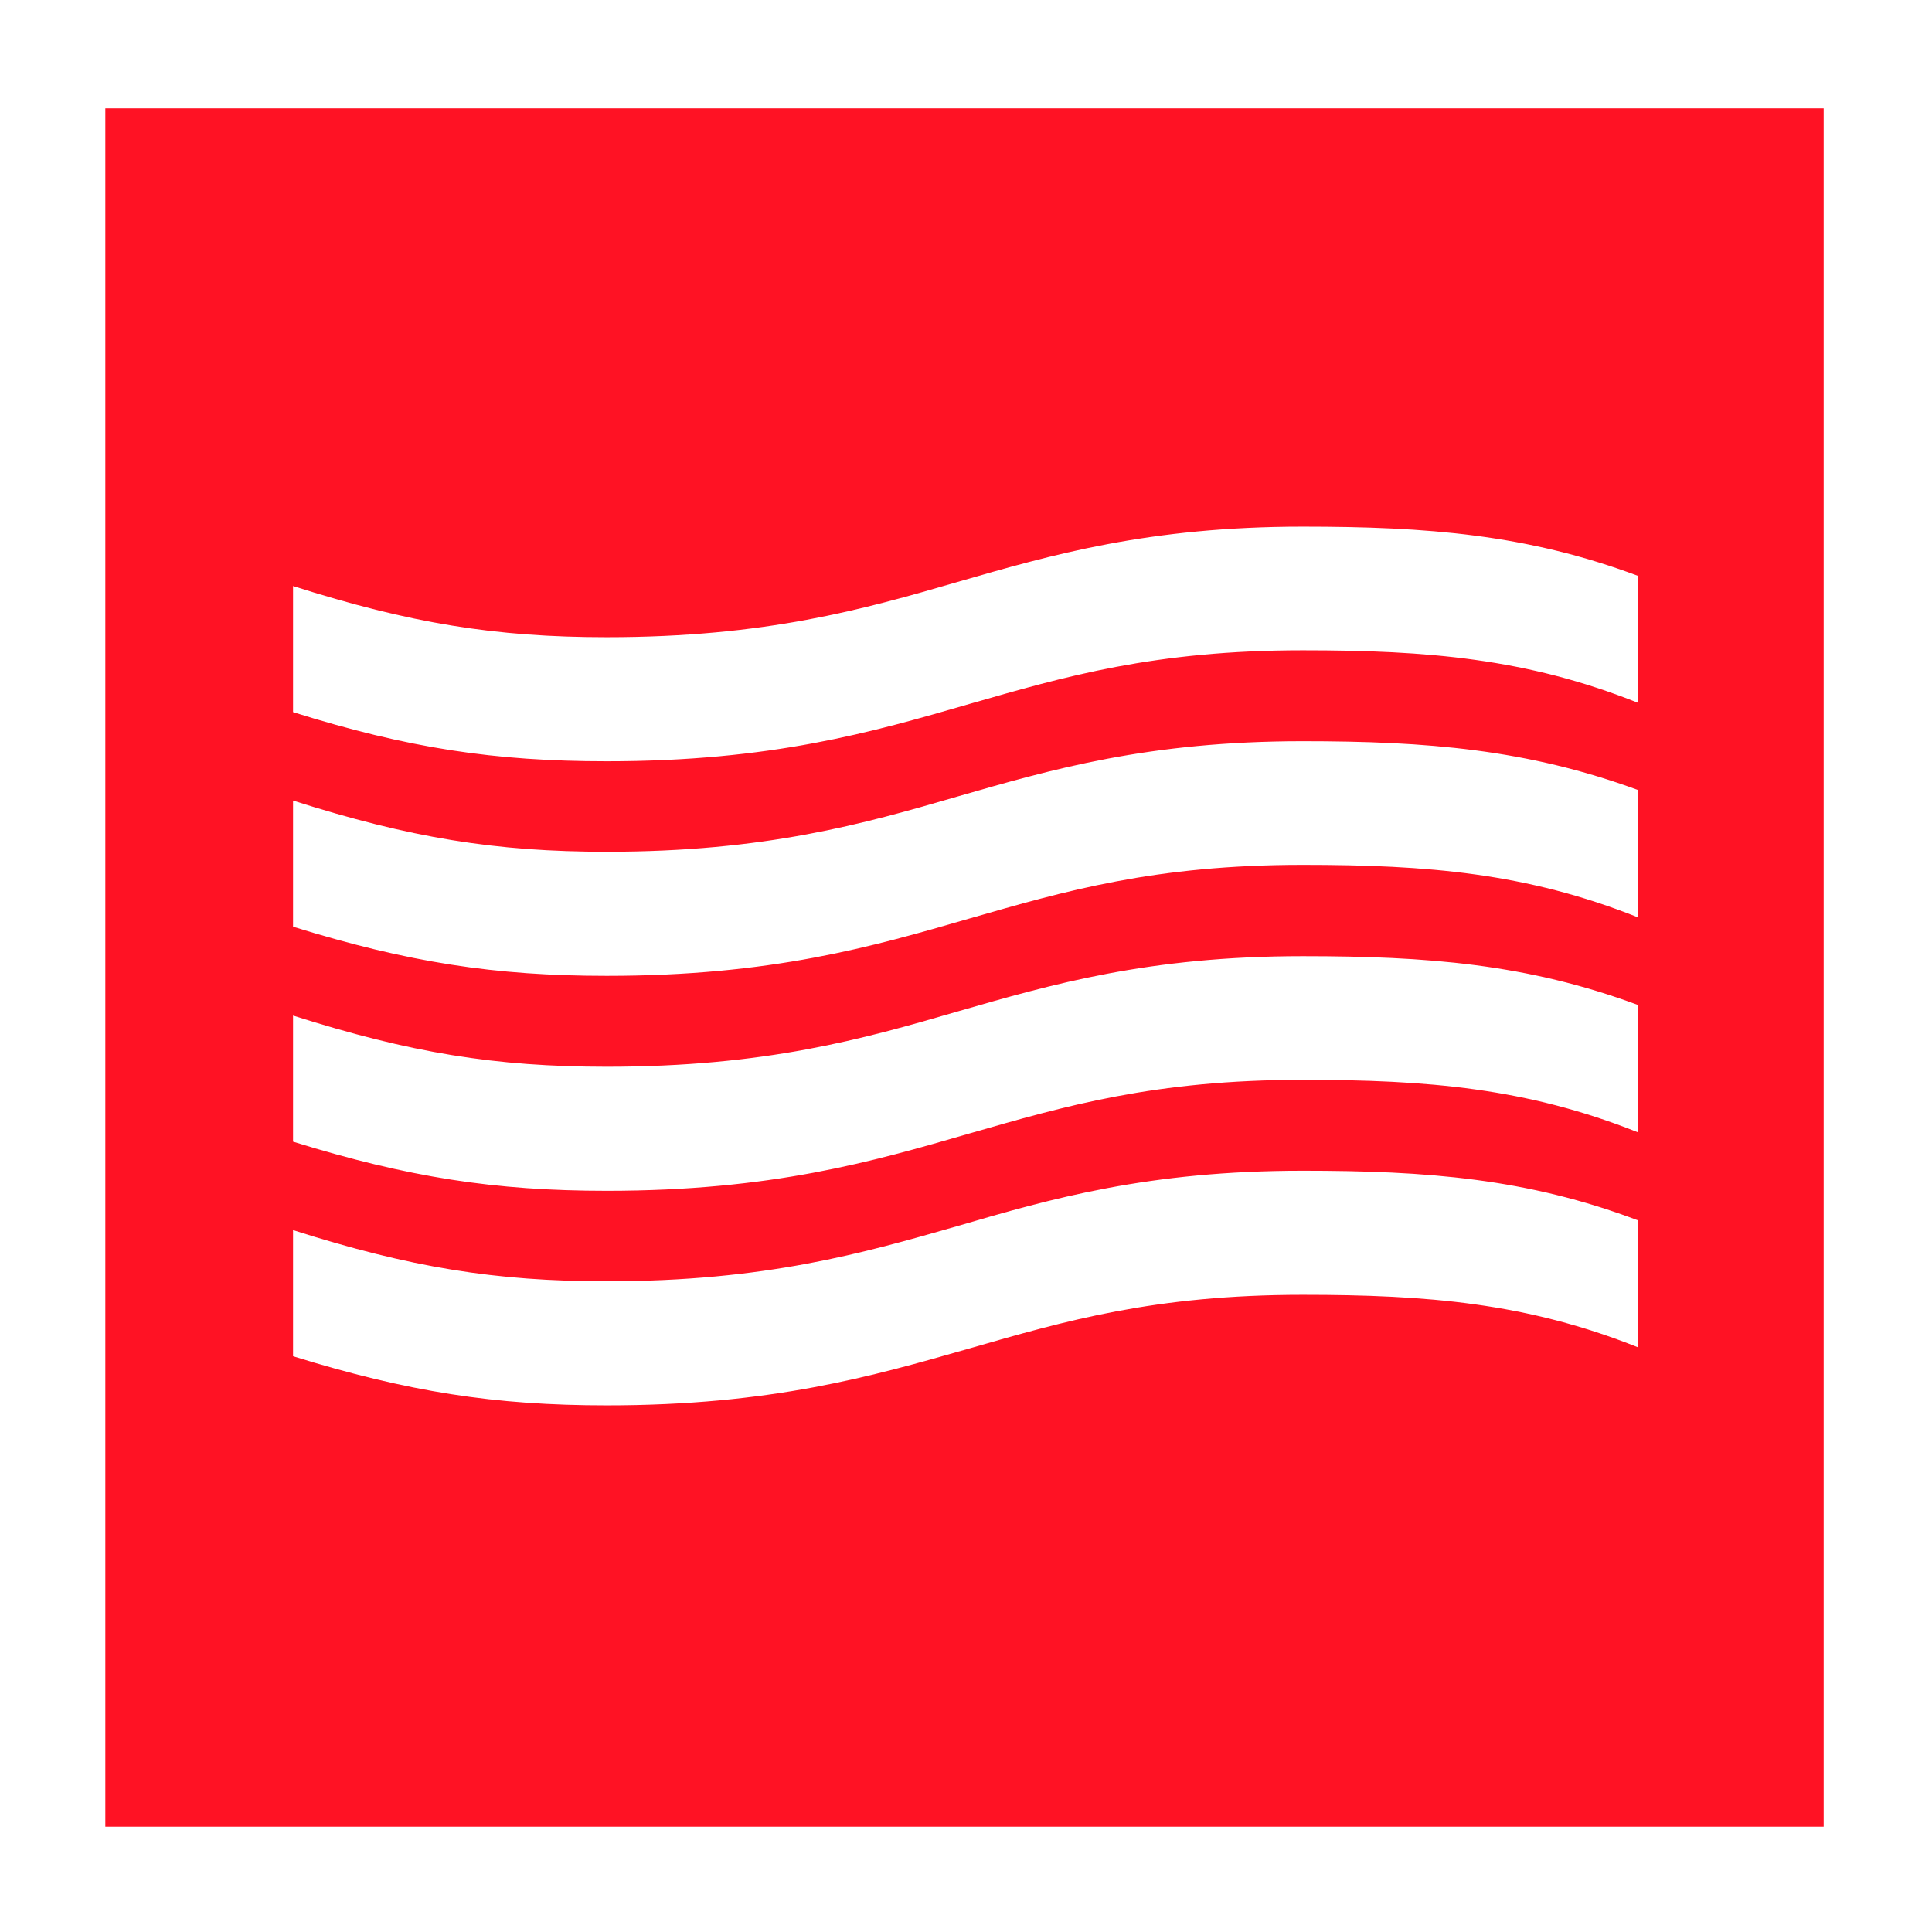 <?xml version="1.0" encoding="UTF-8"?>
<!-- Generated by Pixelmator Pro 3.6 -->
<svg width="642" height="642" viewBox="0 0 642 642" xmlns="http://www.w3.org/2000/svg">
    <path id="Shape" fill="#ff1224" stroke="none" d="M 35 607 L 35 36 L 606 36 L 606 607 L 35 607 Z M 201.604 467 C 256.439 467 289.776 457.338 322.16 448.086 C 353.864 438.969 383.662 430.262 432.918 430.262 C 474.418 430.262 507.349 432.984 544.223 447.68 L 544.223 405.498 C 507.485 391.619 474.282 389.033 432.918 389.033 C 381.621 389.033 349.374 398.286 318.215 407.402 C 286.919 416.383 254.398 425.771 201.604 425.771 C 164.593 425.771 136.292 421.144 97.377 408.762 L 97.377 450.672 C 135.612 462.51 164.321 467 201.604 467 Z M 201.604 395.699 C 256.439 395.699 289.776 386.039 322.16 376.65 C 353.864 367.534 383.662 358.826 432.918 358.826 C 474.418 358.826 507.349 361.549 544.223 376.244 L 544.223 333.926 C 507.485 320.319 474.282 317.734 432.918 317.734 C 381.621 317.734 349.374 327.123 318.215 336.104 C 286.919 345.22 254.398 354.473 201.604 354.473 C 164.593 354.473 136.292 349.847 97.377 337.465 L 97.377 379.373 C 135.612 391.211 164.321 395.699 201.604 395.699 Z M 201.604 324.266 C 256.439 324.266 289.776 314.603 322.16 305.215 C 353.864 296.098 383.662 287.391 432.918 287.391 C 474.418 287.391 507.349 290.113 544.223 304.809 L 544.223 262.49 C 507.485 249.02 474.282 246.301 432.918 246.301 C 381.621 246.301 349.374 255.688 318.215 264.668 C 286.919 273.784 254.398 283.037 201.604 283.037 C 164.593 283.037 136.292 278.411 97.377 266.029 L 97.377 307.938 C 135.612 319.775 164.321 324.266 201.604 324.266 Z M 201.604 252.965 C 256.439 252.965 289.776 243.305 322.16 233.916 C 353.864 224.799 383.662 216.092 432.918 216.092 C 474.418 216.092 507.349 218.815 544.223 233.51 L 544.223 191.328 C 507.485 177.585 474.282 175 432.918 175 C 381.621 175 349.374 184.389 318.215 193.369 C 286.919 202.486 254.398 211.738 201.604 211.738 C 164.593 211.738 136.292 207.113 97.377 194.73 L 97.377 236.637 C 135.612 248.611 164.321 252.965 201.604 252.965 Z"/>
</svg>
